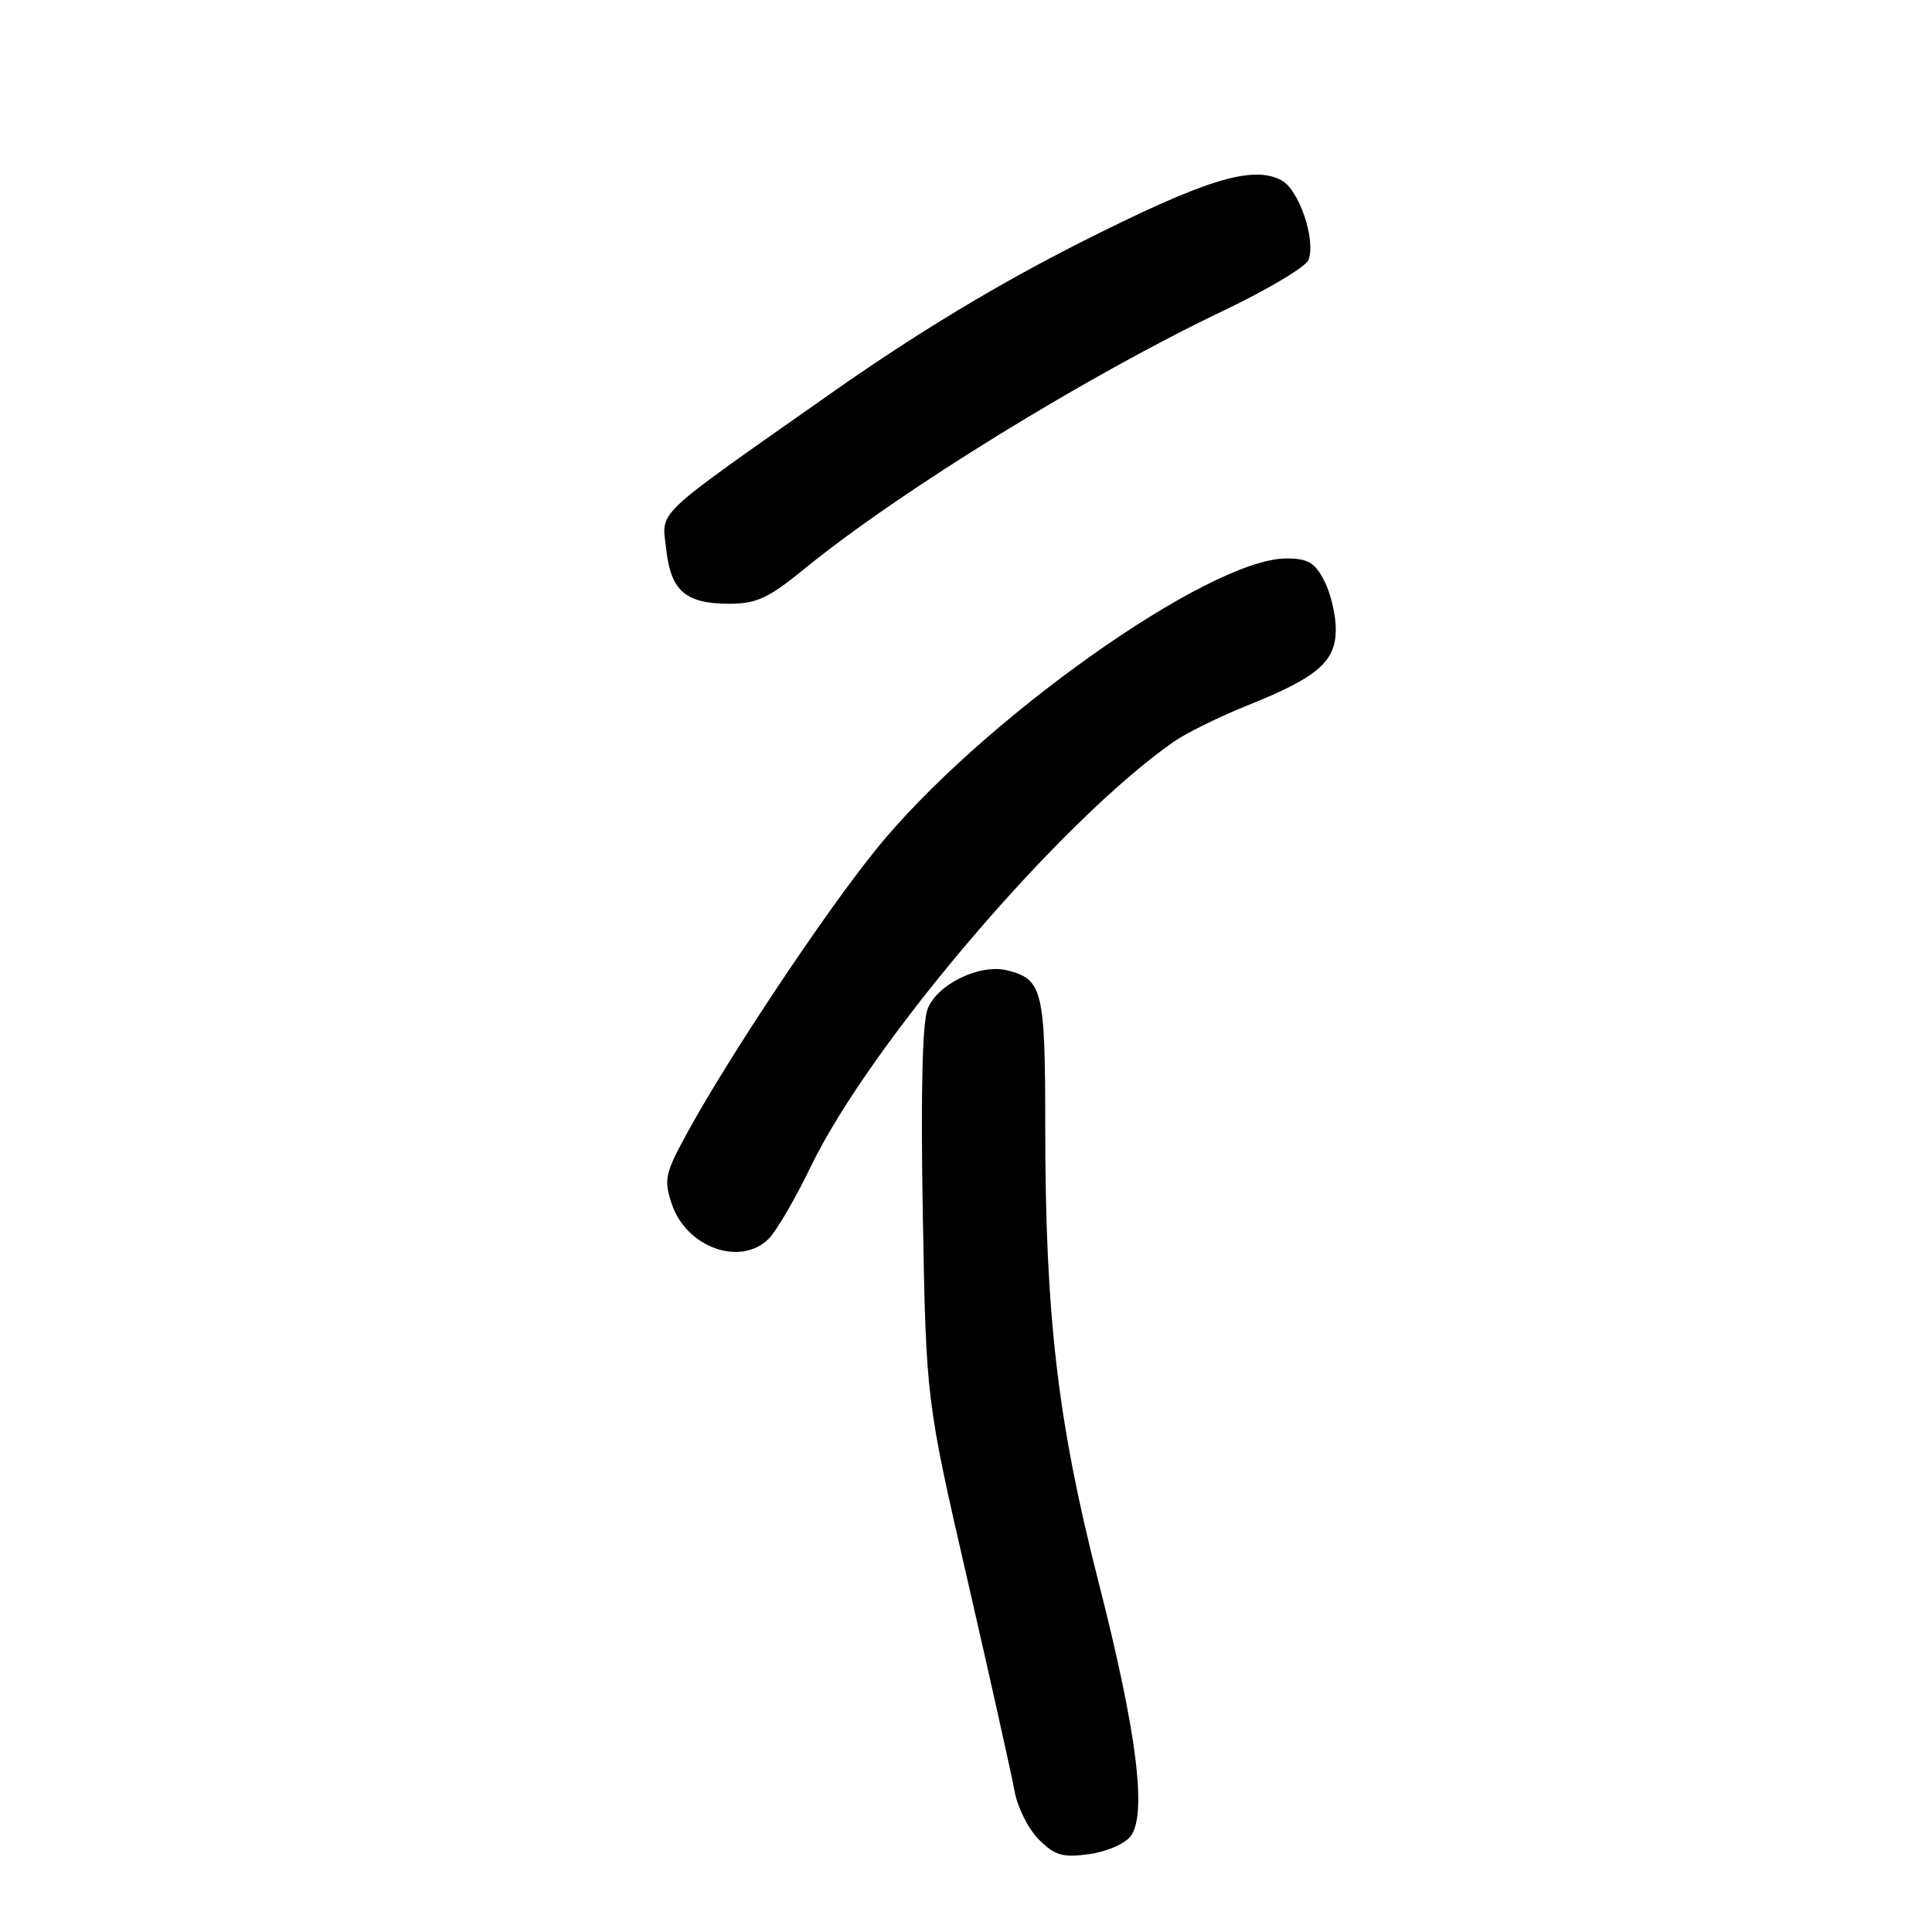 <?xml version="1.0" encoding="UTF-8" standalone="no"?>
<!DOCTYPE svg PUBLIC "-//W3C//DTD SVG 1.1//EN" "http://www.w3.org/Graphics/SVG/1.1/DTD/svg11.dtd" >
<svg xmlns="http://www.w3.org/2000/svg" xmlns:xlink="http://www.w3.org/1999/xlink" version="1.1" viewBox="0 0 256 256">
 <g >
 <path fill="currentColor"
d=" M 149.81 243.32 C 152.02 240.40 150.64 229.48 145.53 209.50 C 140.15 188.44 138.51 174.38 138.50 149.41 C 138.50 131.16 138.16 129.76 133.47 128.58 C 129.83 127.67 124.18 130.41 122.91 133.70 C 122.21 135.54 121.99 144.93 122.28 161.00 C 122.71 185.50 122.71 185.50 128.23 209.50 C 131.26 222.70 134.06 235.24 134.44 237.36 C 134.82 239.49 136.26 242.35 137.64 243.73 C 139.77 245.86 140.79 246.16 144.29 245.69 C 146.59 245.38 149.04 244.32 149.81 243.32 Z  M 101.87 164.13 C 102.89 163.11 105.38 158.83 107.41 154.63 C 115.23 138.37 140.60 108.66 155.55 98.27 C 157.22 97.11 161.61 94.95 165.30 93.47 C 174.59 89.75 177.00 87.67 177.00 83.38 C 177.00 81.47 176.31 78.57 175.47 76.95 C 174.23 74.54 173.31 74.00 170.45 74.00 C 160.17 74.00 129.70 95.64 115.97 112.69 C 109.20 121.09 96.84 139.63 91.27 149.73 C 88.11 155.46 87.93 156.25 89.00 159.49 C 90.91 165.29 98.11 167.89 101.87 164.13 Z  M 106.71 75.28 C 119.26 65.05 144.14 49.73 162.13 41.16 C 167.97 38.37 173.04 35.35 173.38 34.44 C 174.39 31.81 172.14 25.15 169.82 23.90 C 165.95 21.83 159.68 23.78 143.06 32.18 C 131.94 37.81 121.26 44.27 110.06 52.15 C 86.14 68.97 87.68 67.50 88.29 72.86 C 88.90 78.32 90.87 80.00 96.65 80.00 C 100.26 80.00 101.82 79.27 106.71 75.28 Z "/>
</g>
</svg>